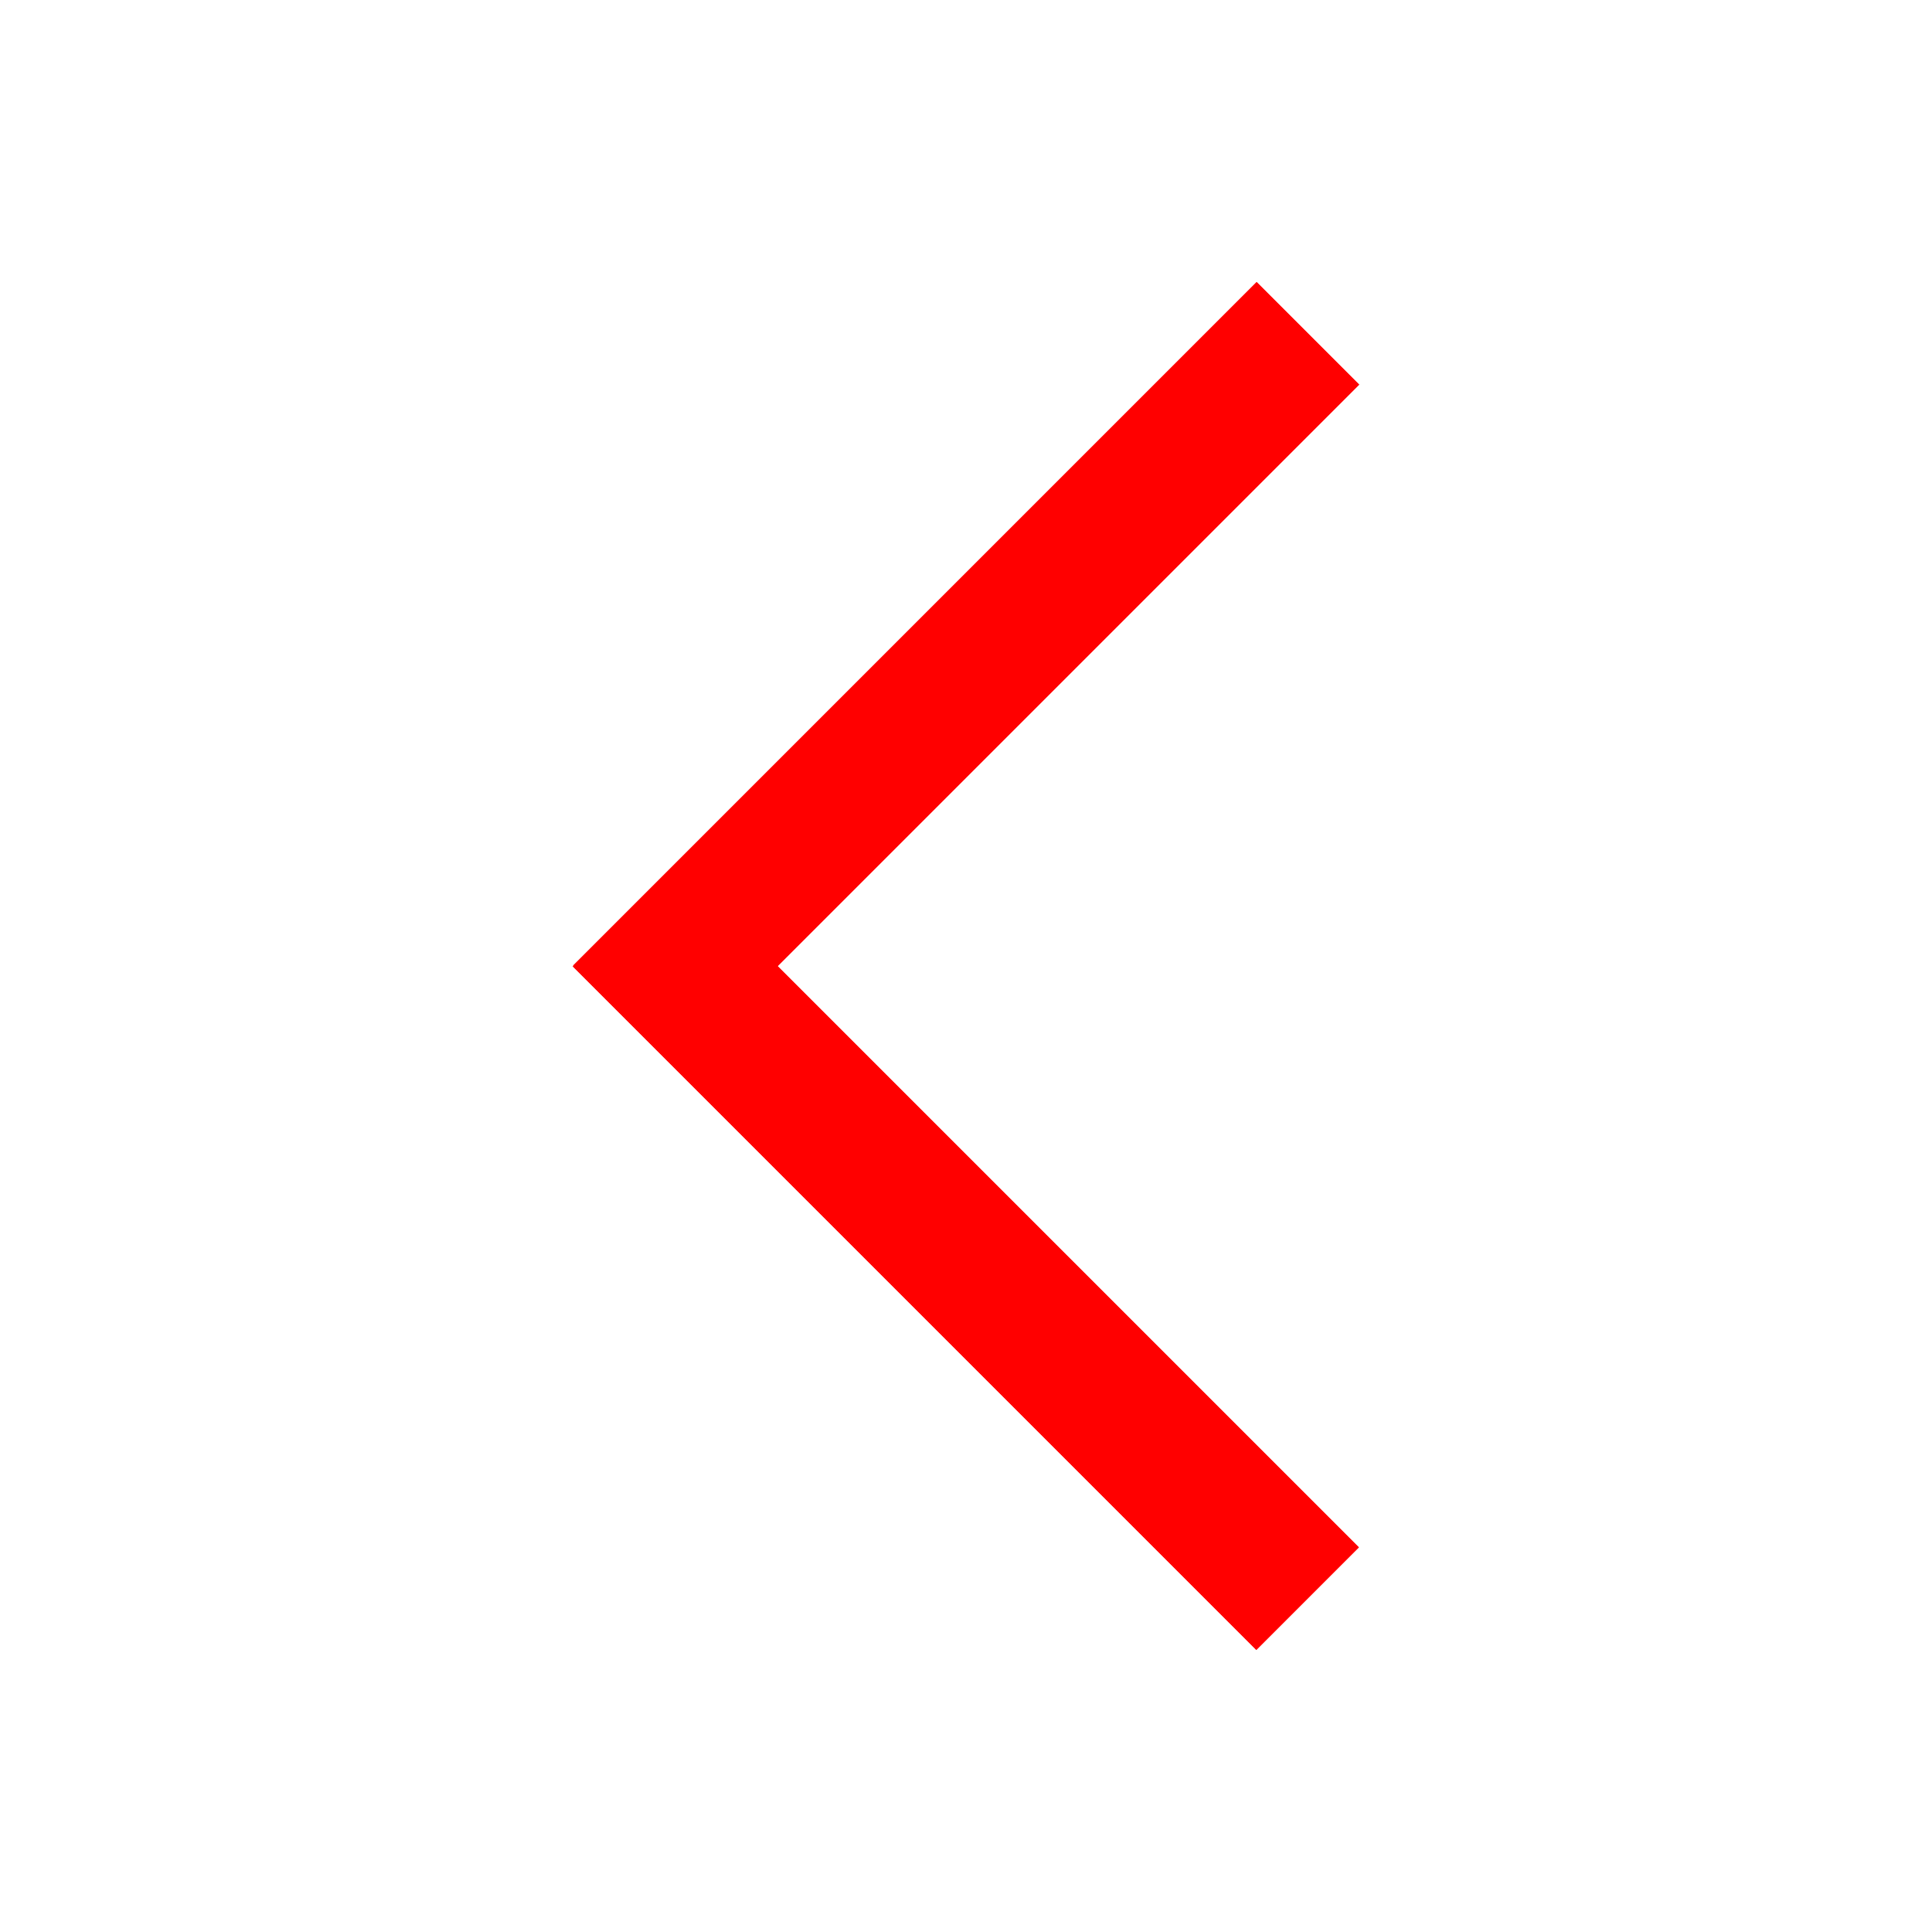 <?xml version="1.0" encoding="utf-8"?>
<!-- Generator: Adobe Illustrator 17.1.0, SVG Export Plug-In . SVG Version: 6.00 Build 0)  -->
<!DOCTYPE svg PUBLIC "-//W3C//DTD SVG 1.1//EN" "http://www.w3.org/Graphics/SVG/1.1/DTD/svg11.dtd">
<svg version="1.1" id="Layer_1" xmlns="http://www.w3.org/2000/svg" xmlns:xlink="http://www.w3.org/1999/xlink" x="0px" y="0px"
	 width="120px" height="120px" viewBox="0 0 120 120" enable-background="new 0 0 120 120" xml:space="preserve">
<g id="normal"><polygon fill="#FF0000" points="84.42,23.89 78.052,17.521 35.599,59.975 35.615,59.991 35.58,60.026 78.032,102.479 84.4,96.109 48.3,60.01"/></g><g id="active"><use xlink:href="#normal"/></g><g id="disabled" opacity=".2"><use xlink:href="#normal"/></g></svg>